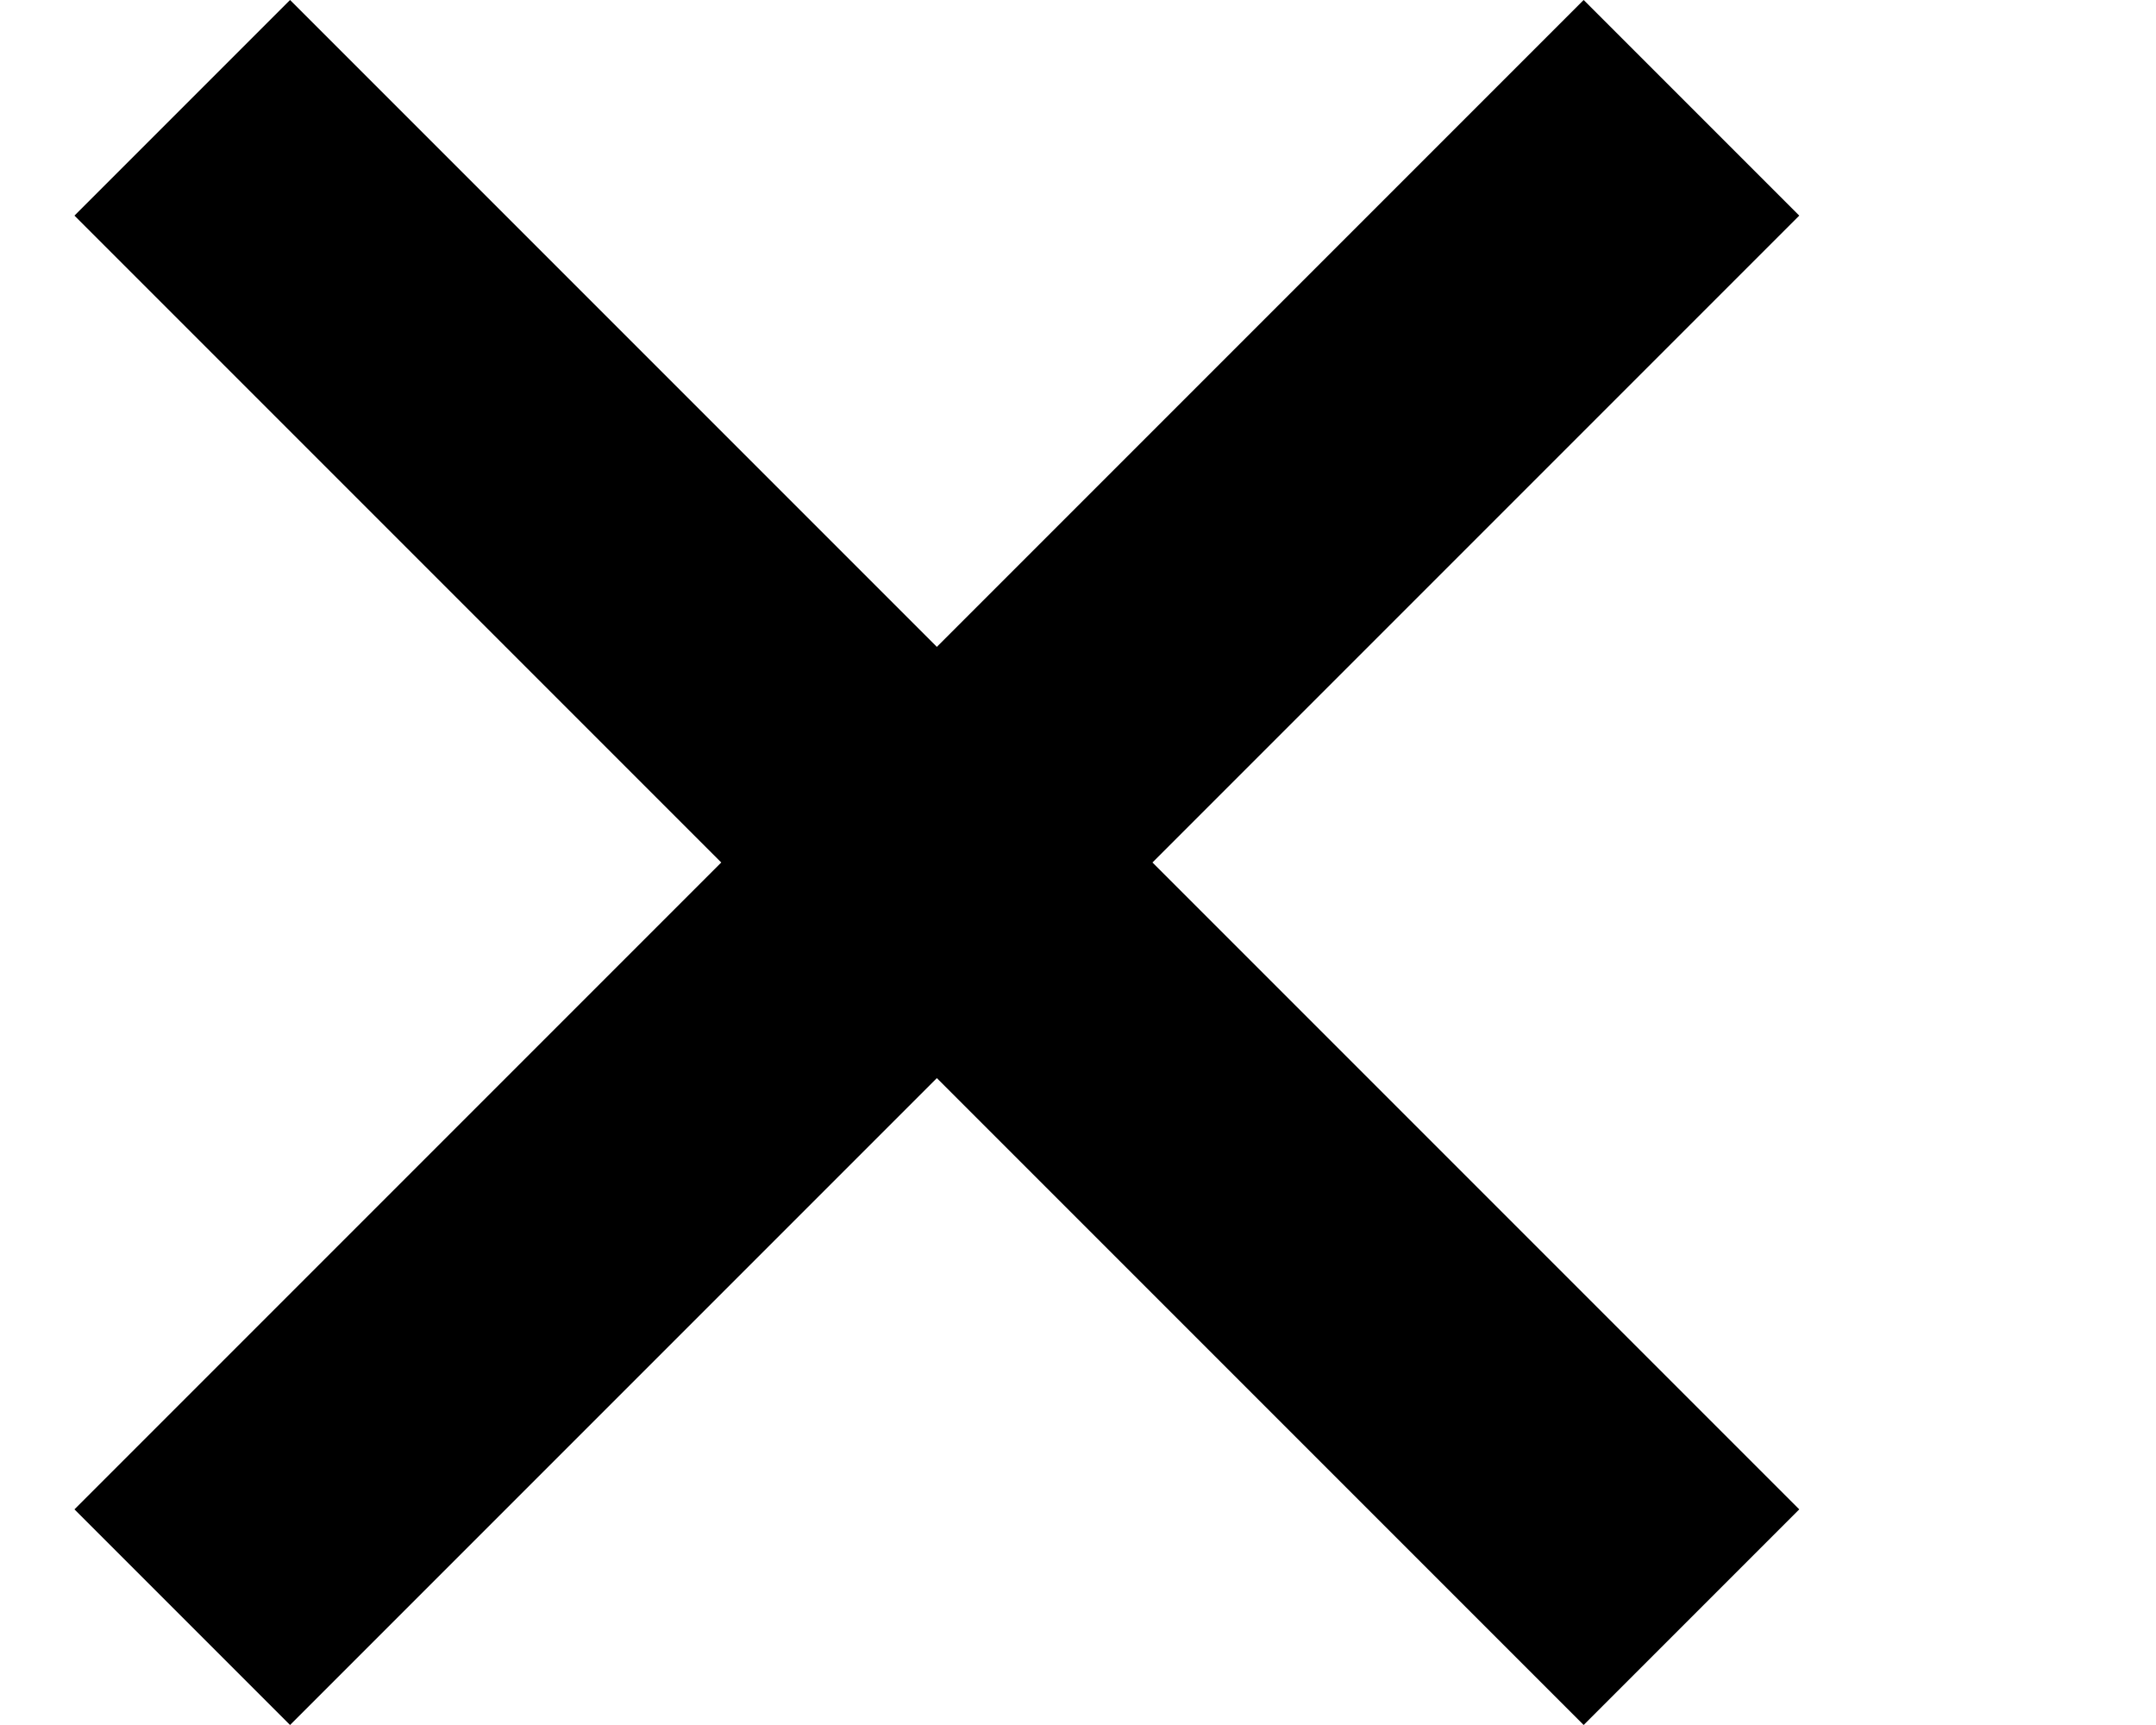 <svg xmlns="http://www.w3.org/2000/svg" width="15" height="12" viewBox="0 0 15 12"><title>Path</title><path fill="currentColor" fill-rule="nonzero" d="M11.018 0l1.5 1.5-4.5 4.5 4.5 4.5-1.5 1.5-4.5-4.5-4.5 4.5-1.5-1.5 4.5-4.5-4.5-4.5 1.5-1.5 4.5 4.5z"/></svg>
